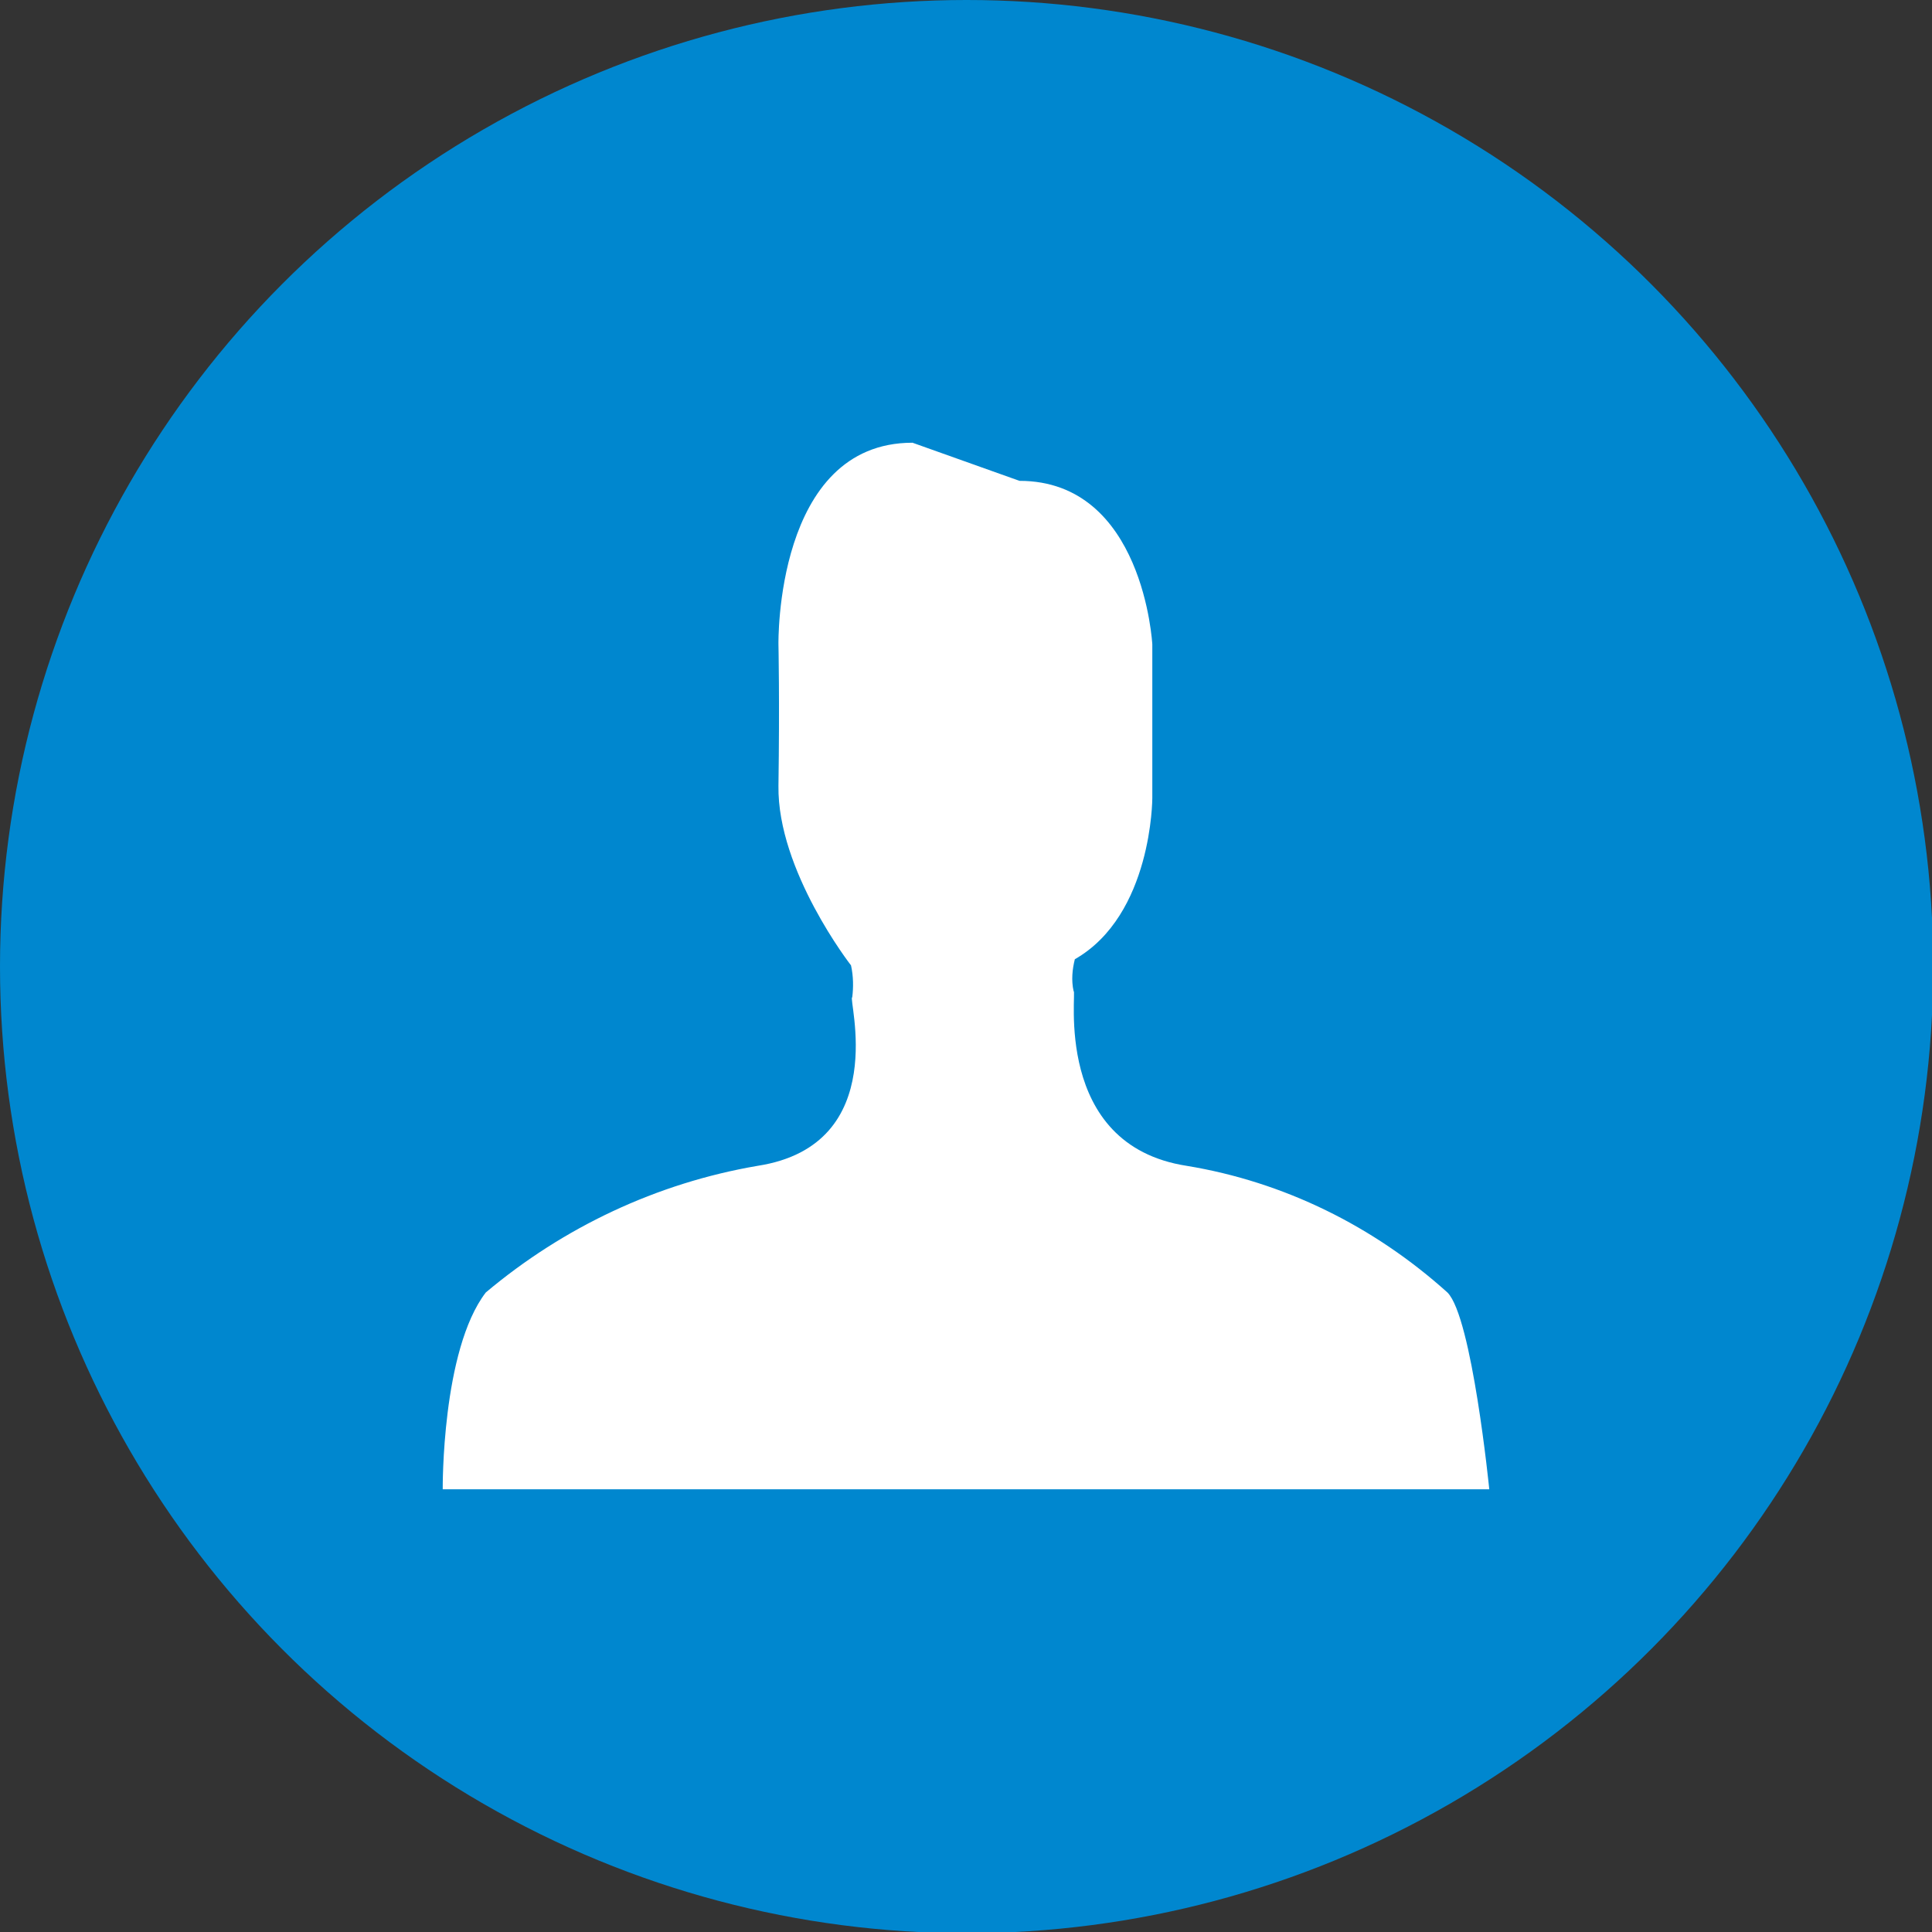 <?xml version="1.0" encoding="UTF-8"?>
<!DOCTYPE svg PUBLIC "-//W3C//DTD SVG 1.1//EN" "http://www.w3.org/Graphics/SVG/1.1/DTD/svg11.dtd">
<!-- Creator: CorelDRAW X7 -->
<svg xmlns="http://www.w3.org/2000/svg" xml:space="preserve" width="34px" height="34px" version="1.1" style="shape-rendering:geometricPrecision; text-rendering:geometricPrecision; image-rendering:optimizeQuality; fill-rule:evenodd; clip-rule:evenodd"
viewBox="0 0 1571 1571"
 xmlns:xlink="http://www.w3.org/1999/xlink">
 <rect x="0" y="0" width="1571" height="1571" fill="#333333" stroke="none"/>
 <defs>
  <style type="text/css">
   <![CDATA[
    .fil0 {fill:#0087CF}
    .fil1 {fill:white}
   ]]>
  </style>
 </defs>
 <g id="Plan_x0020_1">
  <circle class="fil0" cx="786" cy="786" r="786"/>
  <g id="_606921416">
   <path id="User_2_copie_1_" class="fil1" d="M829 391c101,0 108,133 108,133l0 125c0,0 0,95 -63,131 -2,8 -3,17 -1,26 3,-2 -18,125 92,142 79,13 152,49 212,103 20,20 34,160 34,160l-851 0c0,0 -1,-113 35,-160 63,-53 139,-89 221,-103 110,-17 73,-138 77,-137 1,-8 1,-17 -1,-26 0,0 -60,-77 -59,-146 1,-69 0,-115 0,-115 0,0 -3,-164 109,-164l87 31z"/>
  </g>
 </g>
</svg>
